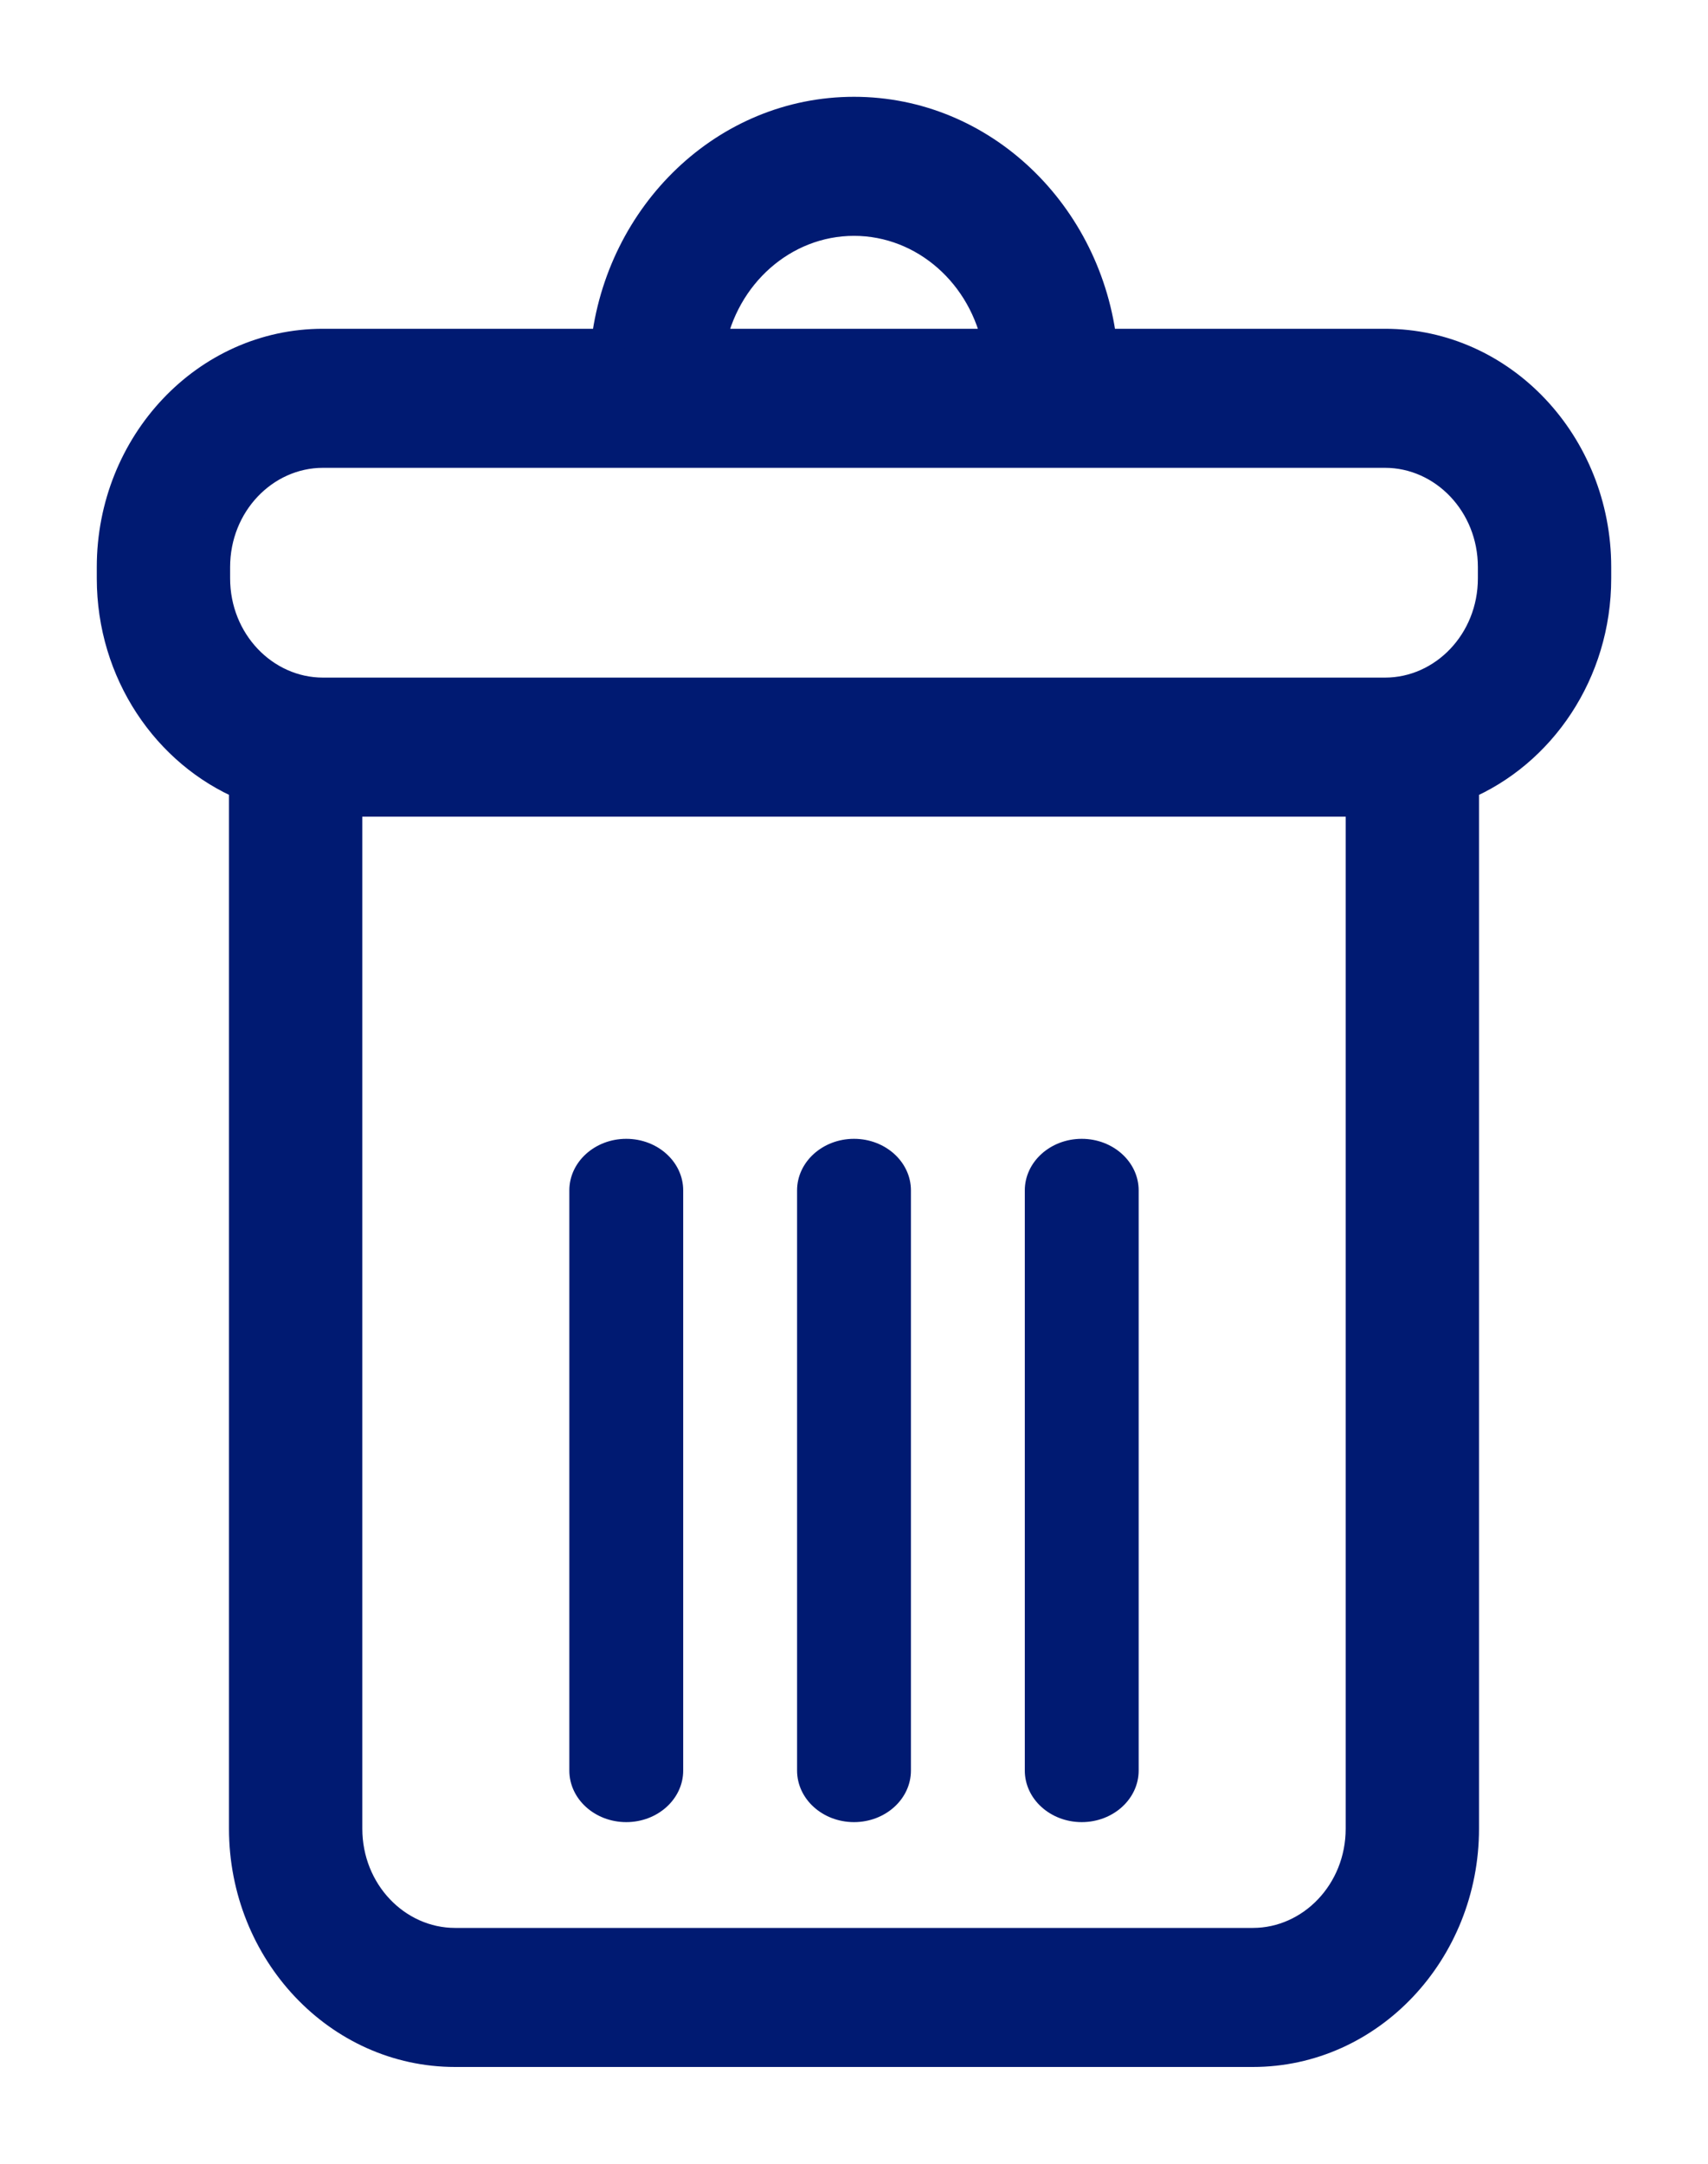 <svg width="15" height="19" viewBox="0 0 15 19" fill="none" xmlns="http://www.w3.org/2000/svg">
<path fill-rule="evenodd" clip-rule="evenodd" d="M9.661 3.037H12.164C13.176 3.037 14 3.908 14 4.979V5.079C14 5.897 13.518 6.597 12.839 6.883V16.058C12.839 17.129 12.015 18 11.003 18H3.997C2.985 18 2.161 17.129 2.161 16.058V6.883C1.482 6.597 1 5.897 1 5.079V4.979C1 3.908 1.824 3.037 2.836 3.037H5.339C5.464 1.892 6.385 1 7.5 1C8.615 1 9.536 1.892 9.661 3.037ZM8.781 3.037C8.664 2.402 8.134 1.921 7.5 1.921C6.866 1.921 6.336 2.402 6.219 3.037H8.781ZM11.968 16.058C11.968 16.621 11.535 17.079 11.003 17.079H3.997C3.465 17.079 3.032 16.621 3.032 16.058V7.021H11.968V16.058ZM12.164 6.1C12.696 6.1 13.129 5.642 13.129 5.079H13.129V4.979C13.129 4.416 12.696 3.958 12.164 3.958H2.836C2.304 3.958 1.871 4.416 1.871 4.979V5.079C1.871 5.642 2.304 6.1 2.836 6.1H12.164Z" fill="#001A72"/>
<path d="M9.661 3.037L9.512 3.053L9.527 3.187H9.661V3.037ZM12.839 6.883L12.781 6.745L12.689 6.783V6.883H12.839ZM2.161 6.883H2.311V6.783L2.219 6.745L2.161 6.883ZM5.339 3.037V3.187H5.474L5.488 3.053L5.339 3.037ZM8.781 3.037V3.187H8.961L8.929 3.01L8.781 3.037ZM6.219 3.037L6.072 3.01L6.039 3.187H6.219V3.037ZM3.032 7.021V6.871H2.882V7.021H3.032ZM11.968 7.021H12.118V6.871H11.968V7.021ZM13.129 5.079V4.929H12.979V5.079H13.129ZM13.129 5.079V5.229H13.279V5.079H13.129ZM12.164 2.887H9.661V3.187H12.164V2.887ZM14.15 4.979C14.15 3.833 13.267 2.887 12.164 2.887V3.187C13.085 3.187 13.85 3.983 13.85 4.979H14.15ZM14.15 5.079V4.979H13.85V5.079H14.15ZM12.898 7.021C13.633 6.712 14.15 5.956 14.15 5.079H13.85C13.85 5.838 13.403 6.483 12.781 6.745L12.898 7.021ZM12.989 16.058V6.883H12.689V16.058H12.989ZM11.003 18.15C12.106 18.15 12.989 17.203 12.989 16.058H12.689C12.689 17.054 11.925 17.85 11.003 17.85V18.15ZM3.997 18.15H11.003V17.85H3.997V18.15ZM2.011 16.058C2.011 17.203 2.894 18.15 3.997 18.15V17.85C3.075 17.85 2.311 17.054 2.311 16.058H2.011ZM2.011 6.883V16.058H2.311V6.883H2.011ZM0.85 5.079C0.85 5.956 1.367 6.712 2.103 7.021L2.219 6.745C1.597 6.483 1.15 5.838 1.15 5.079H0.85ZM0.85 4.979V5.079H1.15V4.979H0.85ZM2.836 2.887C1.733 2.887 0.85 3.833 0.85 4.979H1.15C1.15 3.983 1.914 3.187 2.836 3.187V2.887ZM5.339 2.887H2.836V3.187H5.339V2.887ZM7.5 0.85C6.3 0.85 5.322 1.808 5.19 3.02L5.488 3.053C5.605 1.977 6.469 1.15 7.5 1.15V0.85ZM9.81 3.02C9.678 1.808 8.7 0.85 7.5 0.85V1.15C8.531 1.15 9.395 1.977 9.512 3.053L9.81 3.02ZM7.5 2.071C8.055 2.071 8.528 2.493 8.634 3.064L8.929 3.01C8.8 2.311 8.214 1.771 7.5 1.771V2.071ZM6.367 3.064C6.472 2.493 6.945 2.071 7.5 2.071V1.771C6.786 1.771 6.201 2.311 6.072 3.01L6.367 3.064ZM8.781 2.887H6.219V3.187H8.781V2.887ZM11.003 17.229C11.626 17.229 12.118 16.696 12.118 16.058H11.818C11.818 16.546 11.444 16.929 11.003 16.929V17.229ZM3.997 17.229H11.003V16.929H3.997V17.229ZM2.882 16.058C2.882 16.696 3.374 17.229 3.997 17.229V16.929C3.555 16.929 3.182 16.546 3.182 16.058H2.882ZM2.882 7.021V16.058H3.182V7.021H2.882ZM11.968 6.871H3.032V7.171H11.968V6.871ZM12.118 16.058V7.021H11.818V16.058H12.118ZM12.979 5.079C12.979 5.567 12.605 5.95 12.164 5.95V6.25C12.786 6.25 13.279 5.716 13.279 5.079H12.979ZM13.129 4.929H13.129V5.229H13.129V4.929ZM12.979 4.979V5.079H13.279V4.979H12.979ZM12.164 4.108C12.605 4.108 12.979 4.491 12.979 4.979H13.279C13.279 4.341 12.787 3.808 12.164 3.808V4.108ZM2.836 4.108H12.164V3.808H2.836V4.108ZM2.021 4.979C2.021 4.491 2.395 4.108 2.836 4.108V3.808C2.214 3.808 1.721 4.341 1.721 4.979H2.021ZM2.021 5.079V4.979H1.721V5.079H2.021ZM2.836 5.95C2.395 5.95 2.021 5.567 2.021 5.079H1.721C1.721 5.716 2.214 6.25 2.836 6.25V5.95ZM12.164 5.95H2.836V6.25H12.164V5.95Z" fill="#001A72"/>
<path d="M5.5 16C5.776 16 6 15.797 6 15.547V10.453C6 10.203 5.776 10 5.5 10C5.224 10 5 10.203 5 10.453V15.547C5 15.797 5.224 16 5.5 16Z" fill="#001A72"/>
<path d="M7.5 16C7.776 16 8 15.797 8 15.547V10.453C8 10.203 7.776 10 7.5 10C7.224 10 7 10.203 7 10.453V15.547C7 15.797 7.224 16 7.5 16Z" fill="#001A72"/>
<path d="M9.5 16C9.776 16 10 15.797 10 15.547V10.453C10 10.203 9.776 10 9.5 10C9.224 10 9 10.203 9 10.453V15.547C9 15.797 9.224 16 9.5 16Z" fill="#001A72"/>
</svg>

